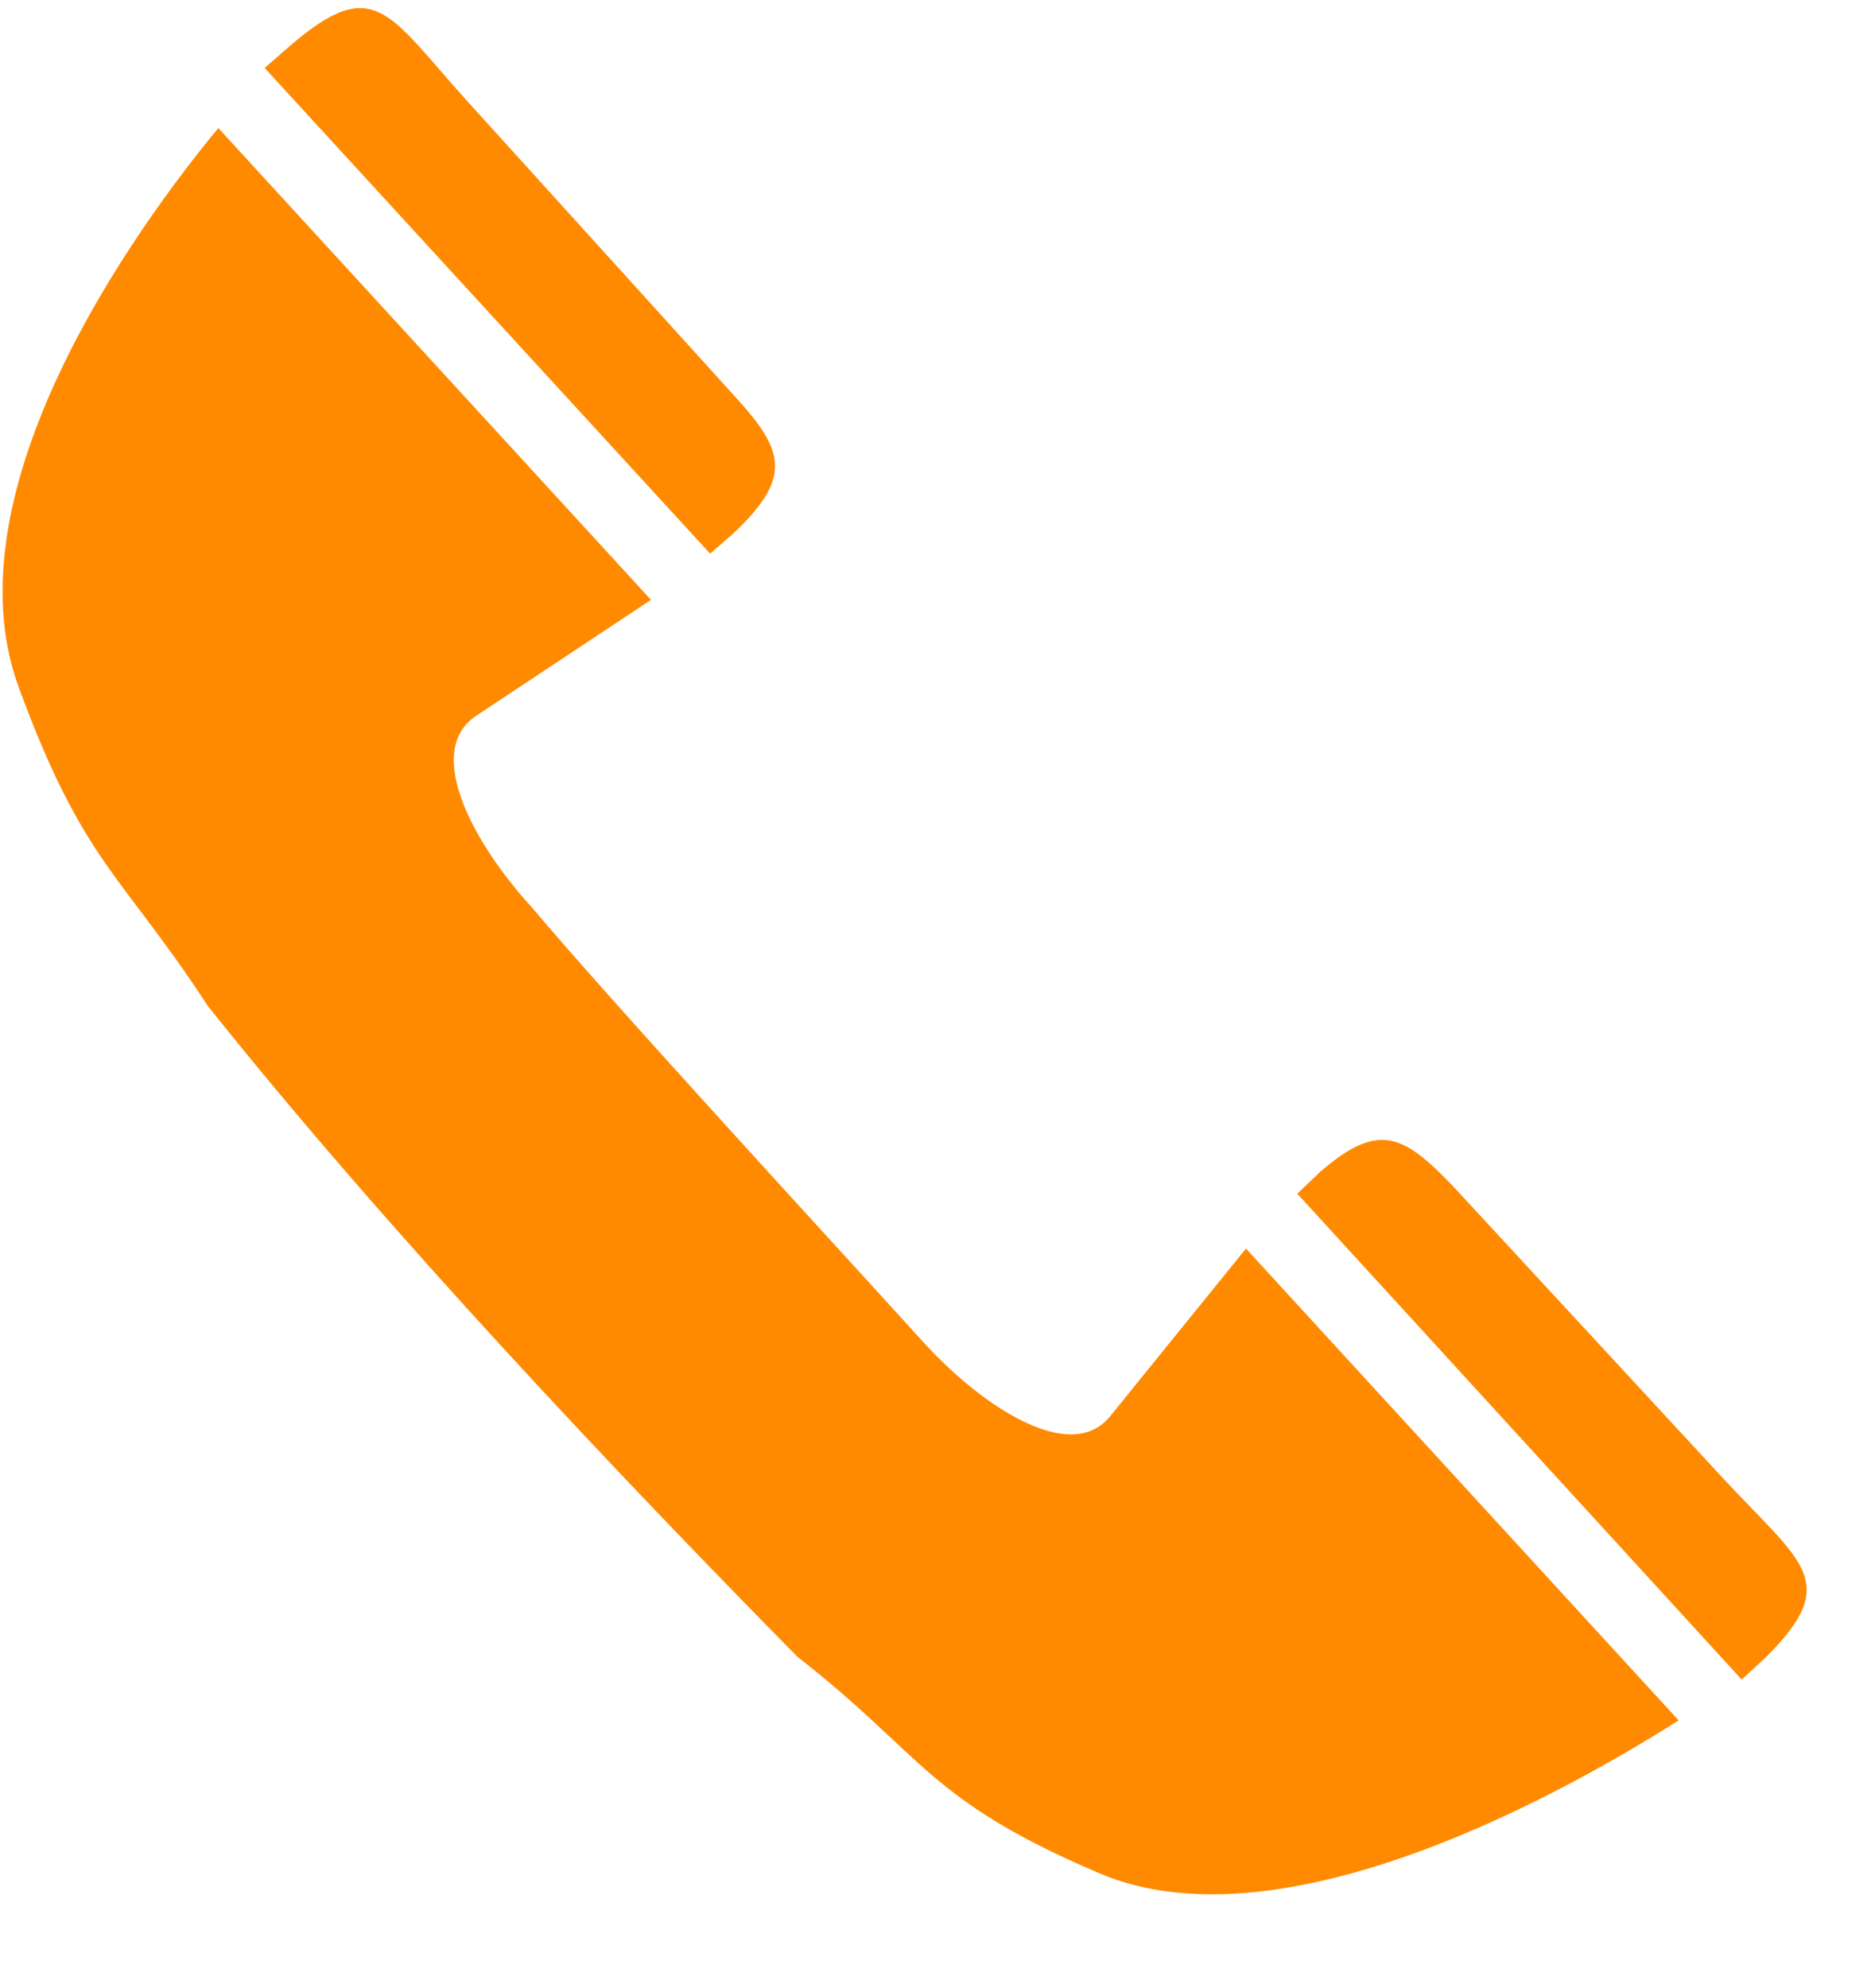 <svg width="16" height="17" viewBox="0 0 16 17" fill="none" xmlns="http://www.w3.org/2000/svg">
<path d="M6.073 4.734L6.275 4.558C6.777 4.081 6.711 3.855 6.282 3.387L3.997 0.866C3.316 0.115 3.205 -0.239 2.465 0.405L2.263 0.581L6.073 4.734ZM5.567 5.129L1.867 1.095C1.177 1.929 -0.458 4.175 0.158 5.871C0.715 7.386 1.035 7.464 1.779 8.604C3.319 10.534 5.283 12.607 6.821 14.168C7.902 15.009 7.921 15.387 9.405 16.019C10.986 16.689 13.43 15.296 14.355 14.71L10.655 10.676L9.491 12.113C9.156 12.52 8.412 12.038 7.907 11.488C7.033 10.525 5.233 8.572 4.547 7.757C4.051 7.216 3.626 6.434 4.062 6.127L5.567 5.129ZM14.894 14.361L15.096 14.175C15.755 13.522 15.413 13.371 14.732 12.637L12.426 10.143C11.996 9.694 11.786 9.59 11.287 10.022L11.094 10.207L14.894 14.361Z" fill="#FF8A00"/>
</svg>
